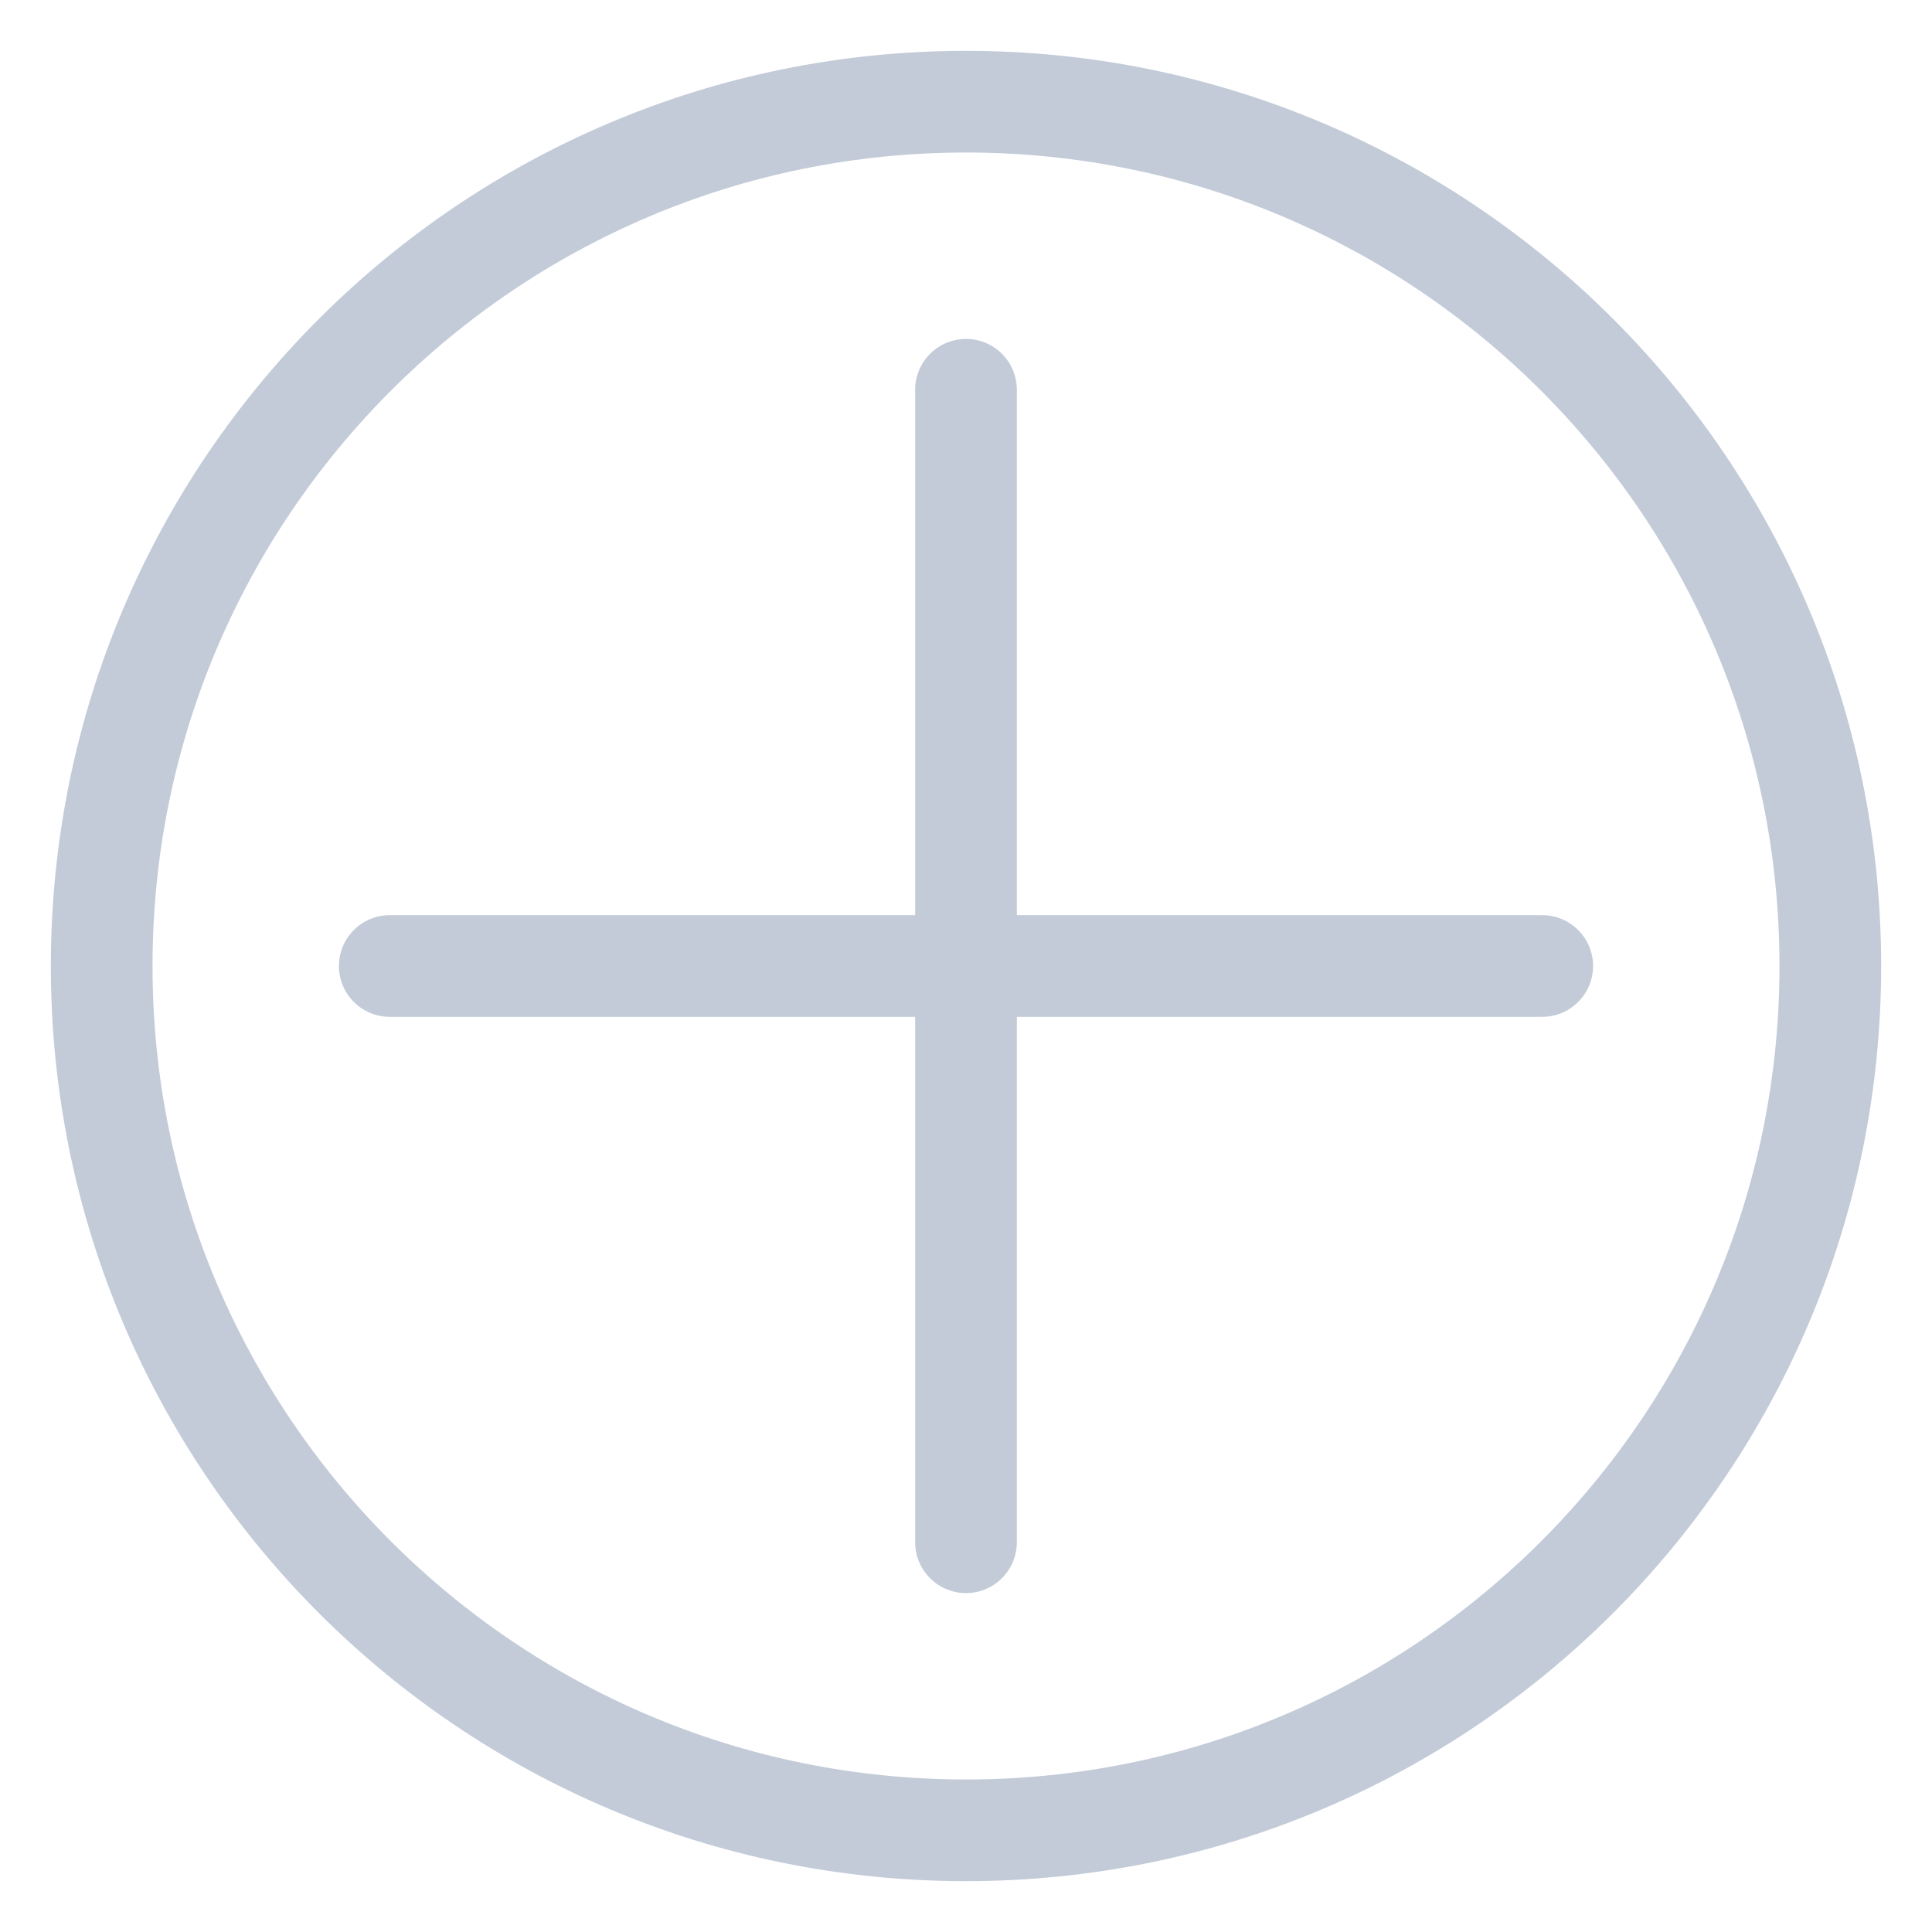 <?xml version="1.0" encoding="UTF-8" standalone="no"?>
<svg
   xmlns:dc="http://purl.org/dc/elements/1.1/"
   xmlns:cc="http://creativecommons.org/ns#"
   xmlns:rdf="http://www.w3.org/1999/02/22-rdf-syntax-ns#"
   xmlns:svg="http://www.w3.org/2000/svg"
   xmlns="http://www.w3.org/2000/svg"
   xmlns:sodipodi="http://sodipodi.sourceforge.net/DTD/sodipodi-0.dtd"
   xmlns:inkscape="http://www.inkscape.org/namespaces/inkscape"
   width="19px"
   height="19px"
   viewBox="0 0 19 19"
   version="1.1"
   id="svg2359"
   sodipodi:docname="add_inactive_icon.svg"
   inkscape:version="0.92.3 (3ce5693, 2018-03-11)">
  <sodipodi:namedview
     pagecolor="#ffffff"
     bordercolor="#666666"
     borderopacity="1"
     objecttolerance="10"
     gridtolerance="10"
     guidetolerance="10"
     inkscape:pageopacity="0"
     inkscape:pageshadow="2"
     inkscape:window-width="1855"
     inkscape:window-height="926"
     id="namedview2361"
     showgrid="false"
     inkscape:zoom="12.421053"
     inkscape:cx="9.5"
     inkscape:cy="9.5"
     inkscape:window-x="65"
     inkscape:window-y="24"
     inkscape:window-maximized="1"
     inkscape:current-layer="svg2359" />
  <!-- Generator: Sketch 49.3 (51167) - http://www.bohemiancoding.com/sketch -->
  <title
     id="title2346">Group</title>
  <desc
     id="desc2348">Created with Sketch.</desc>
  <defs
     id="defs2350" />
  <g
     id="xplodde-symbols"
     stroke="none"
     stroke-width="1"
     fill="none"
     fill-rule="evenodd"
     opacity="0.5"
     stroke-linecap="round"
     stroke-linejoin="round"
     style="stroke:#8798b2;stroke-opacity:1">
    <g
       id="off-token---general-copy-2"
       transform="translate(-177, -30)"
       stroke="#0D264F"
       style="stroke:#8798b2;stroke-opacity:1">
      <g
         id="Group"
         transform="translate(178, 31)"
         style="stroke:#8798b2;stroke-opacity:1">
        <path
           d="M17,8.5 C17,13.194 13.194,17 8.5,17 C3.806,17 0,13.194 0,8.5 C0,3.806 3.806,0 8.5,0 C13.194,0 17,3.806 17,8.5 Z"
           id="Stroke-7"
           style="stroke:#8798b2;stroke-opacity:1" />
        <path
           d="M8.5,2.833 L8.5,14.167"
           id="Stroke-3"
           style="stroke:#8798b2;stroke-opacity:1" />
        <path
           d="M14.167,8.5 L2.833,8.5"
           id="path2354"
           style="stroke:#8798b2;stroke-opacity:1" />
      </g>
    </g>
  </g>
</svg>
